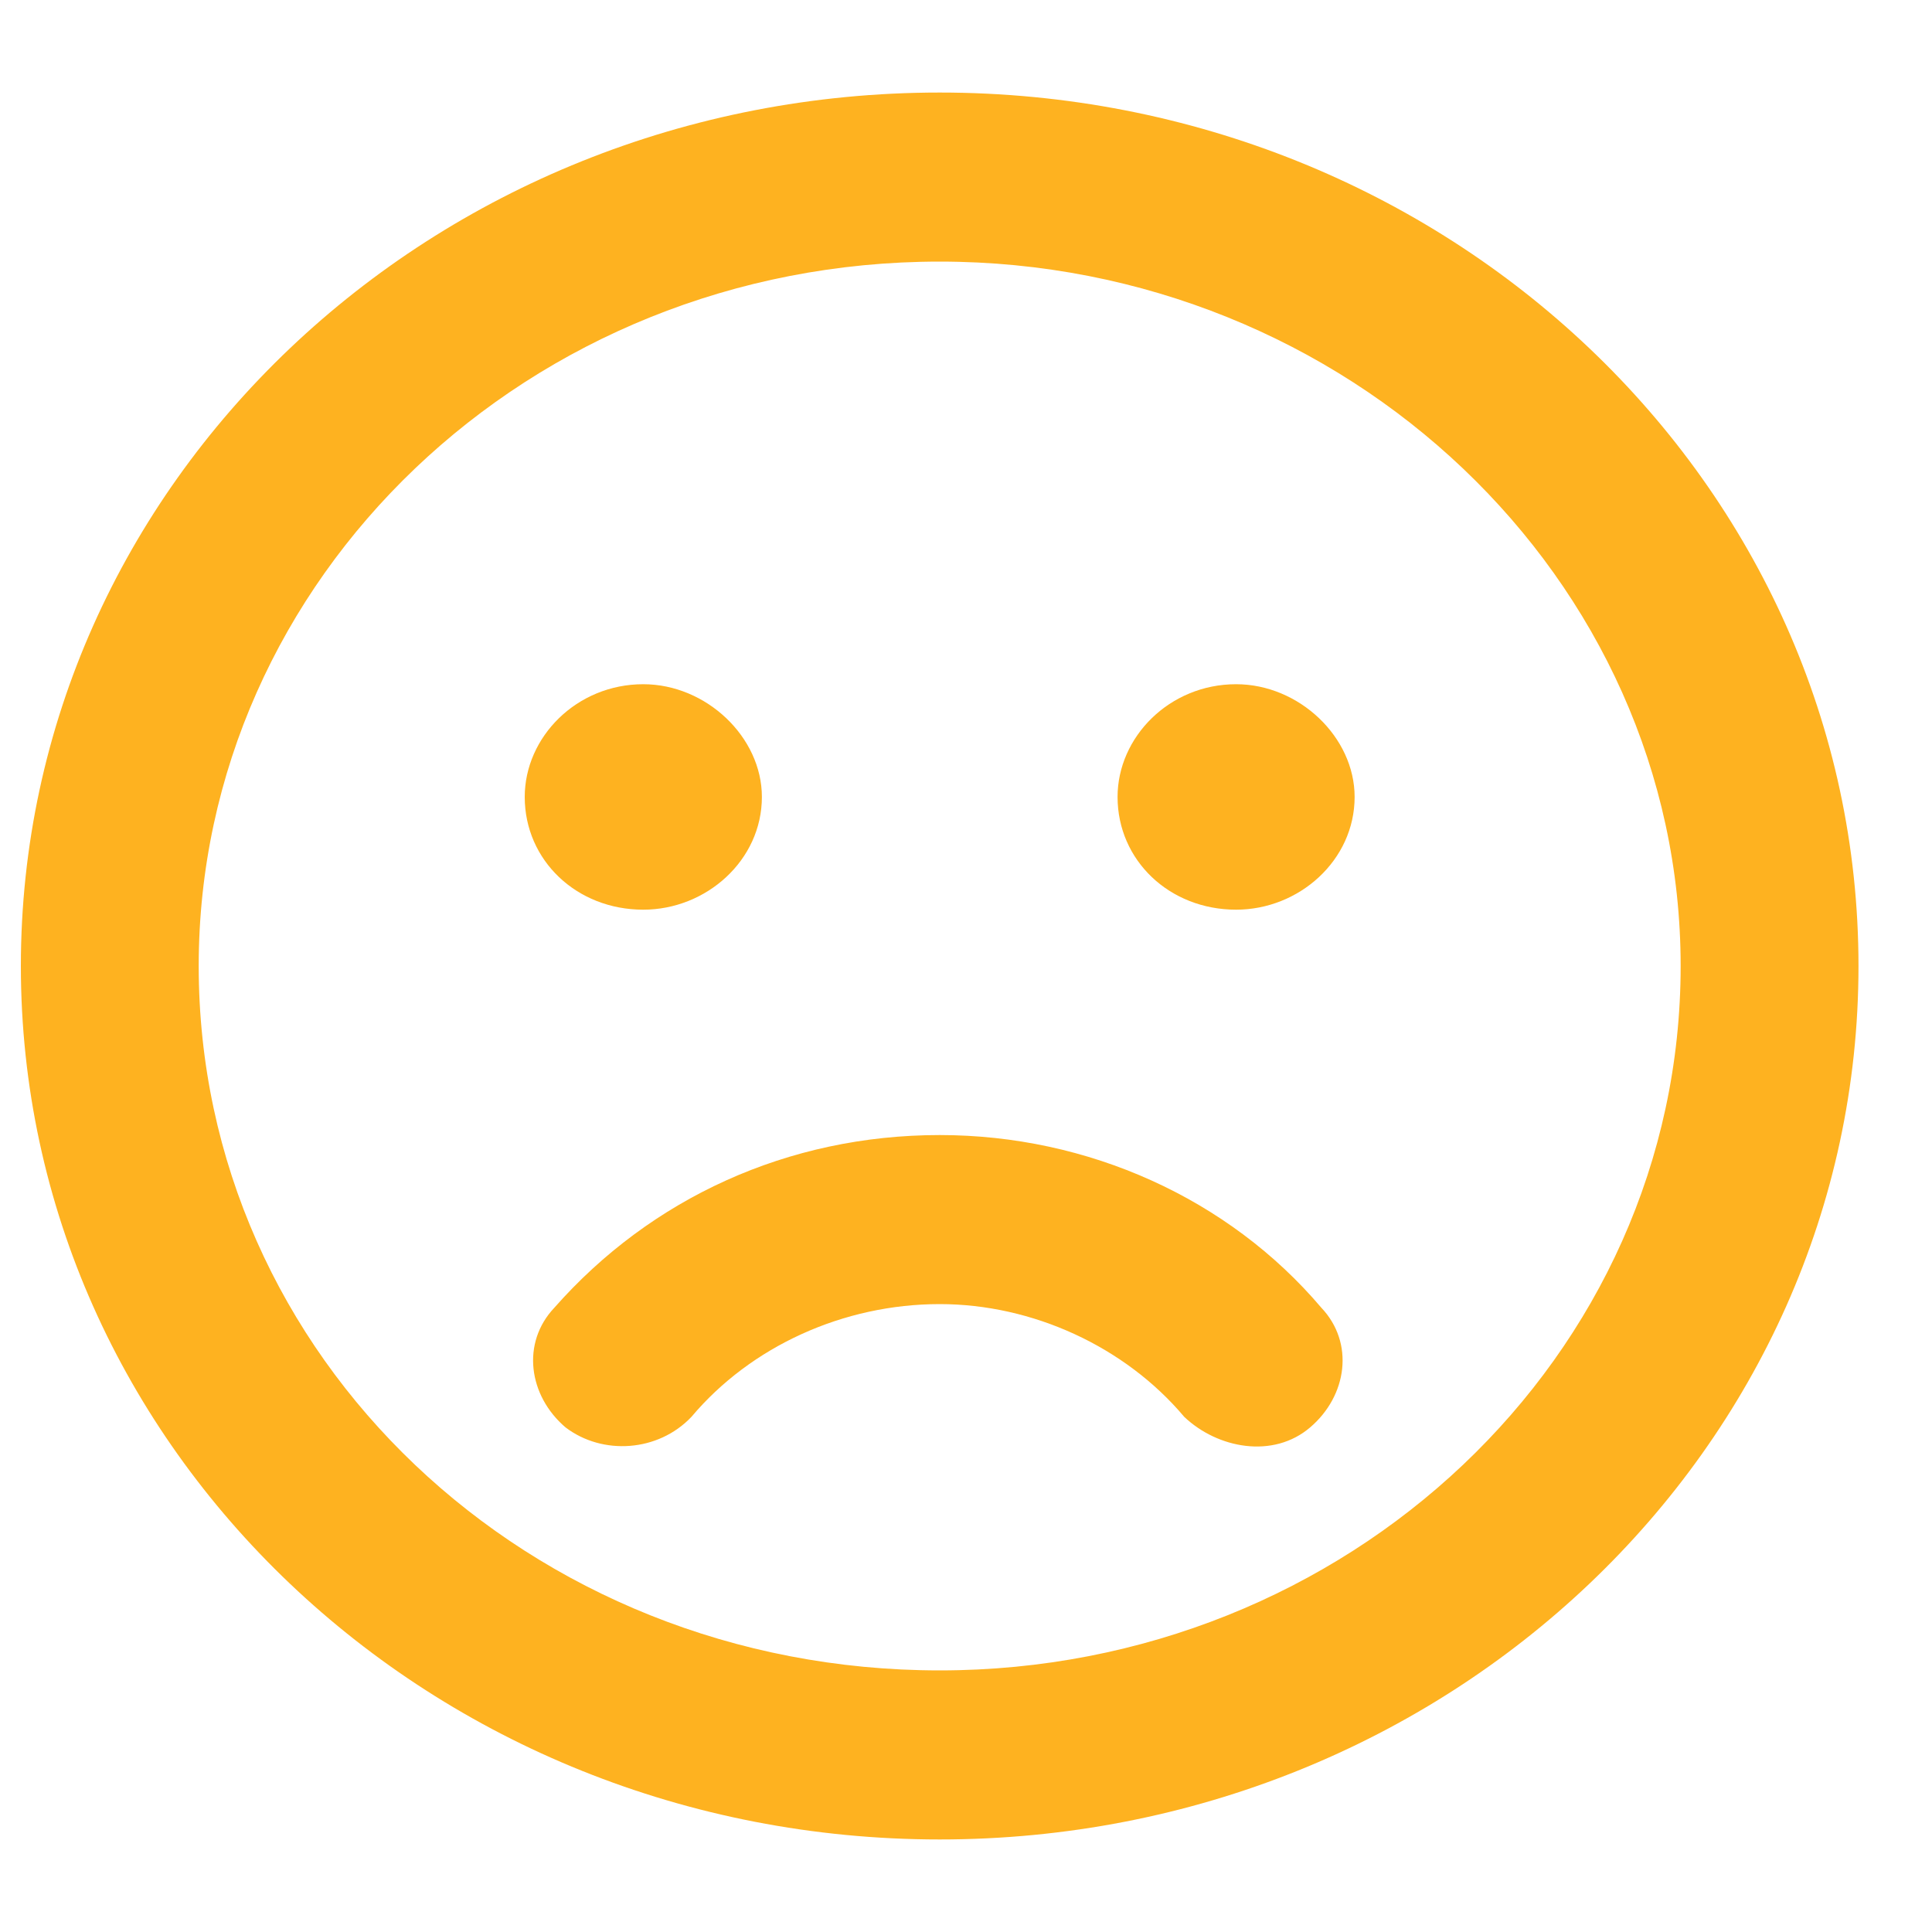 <svg width="20" height="20" viewBox="0 0 20 20" fill="none" xmlns="http://www.w3.org/2000/svg">
<path d="M9.728 0.958C4.473 0.958 0.216 5.005 0.216 10C0.216 14.995 4.473 19.042 9.728 19.042C14.982 19.042 19.239 14.995 19.239 10C19.239 5.005 14.982 0.958 9.728 0.958ZM9.728 17.292C5.47 17.292 2.057 14.047 2.057 10C2.057 5.99 5.47 2.708 9.728 2.708C13.947 2.708 17.398 5.99 17.398 10C17.398 14.047 13.947 17.292 9.728 17.292ZM6.659 9.417C7.311 9.417 7.887 8.906 7.887 8.25C7.887 7.63 7.311 7.083 6.659 7.083C5.969 7.083 5.432 7.63 5.432 8.25C5.432 8.906 5.969 9.417 6.659 9.417ZM12.796 7.083C12.106 7.083 11.569 7.63 11.569 8.25C11.569 8.906 12.106 9.417 12.796 9.417C13.448 9.417 14.023 8.906 14.023 8.25C14.023 7.63 13.448 7.083 12.796 7.083ZM9.728 11.75C8.155 11.75 6.736 12.406 5.739 13.537C5.394 13.901 5.47 14.448 5.854 14.776C6.237 15.068 6.813 15.031 7.158 14.667C7.772 13.938 8.73 13.5 9.728 13.5C10.687 13.5 11.645 13.938 12.259 14.667C12.604 14.995 13.18 15.104 13.563 14.776C13.947 14.448 14.023 13.901 13.678 13.537C12.719 12.406 11.262 11.75 9.728 11.75Z" fill="#FEB220"/>
</svg>
